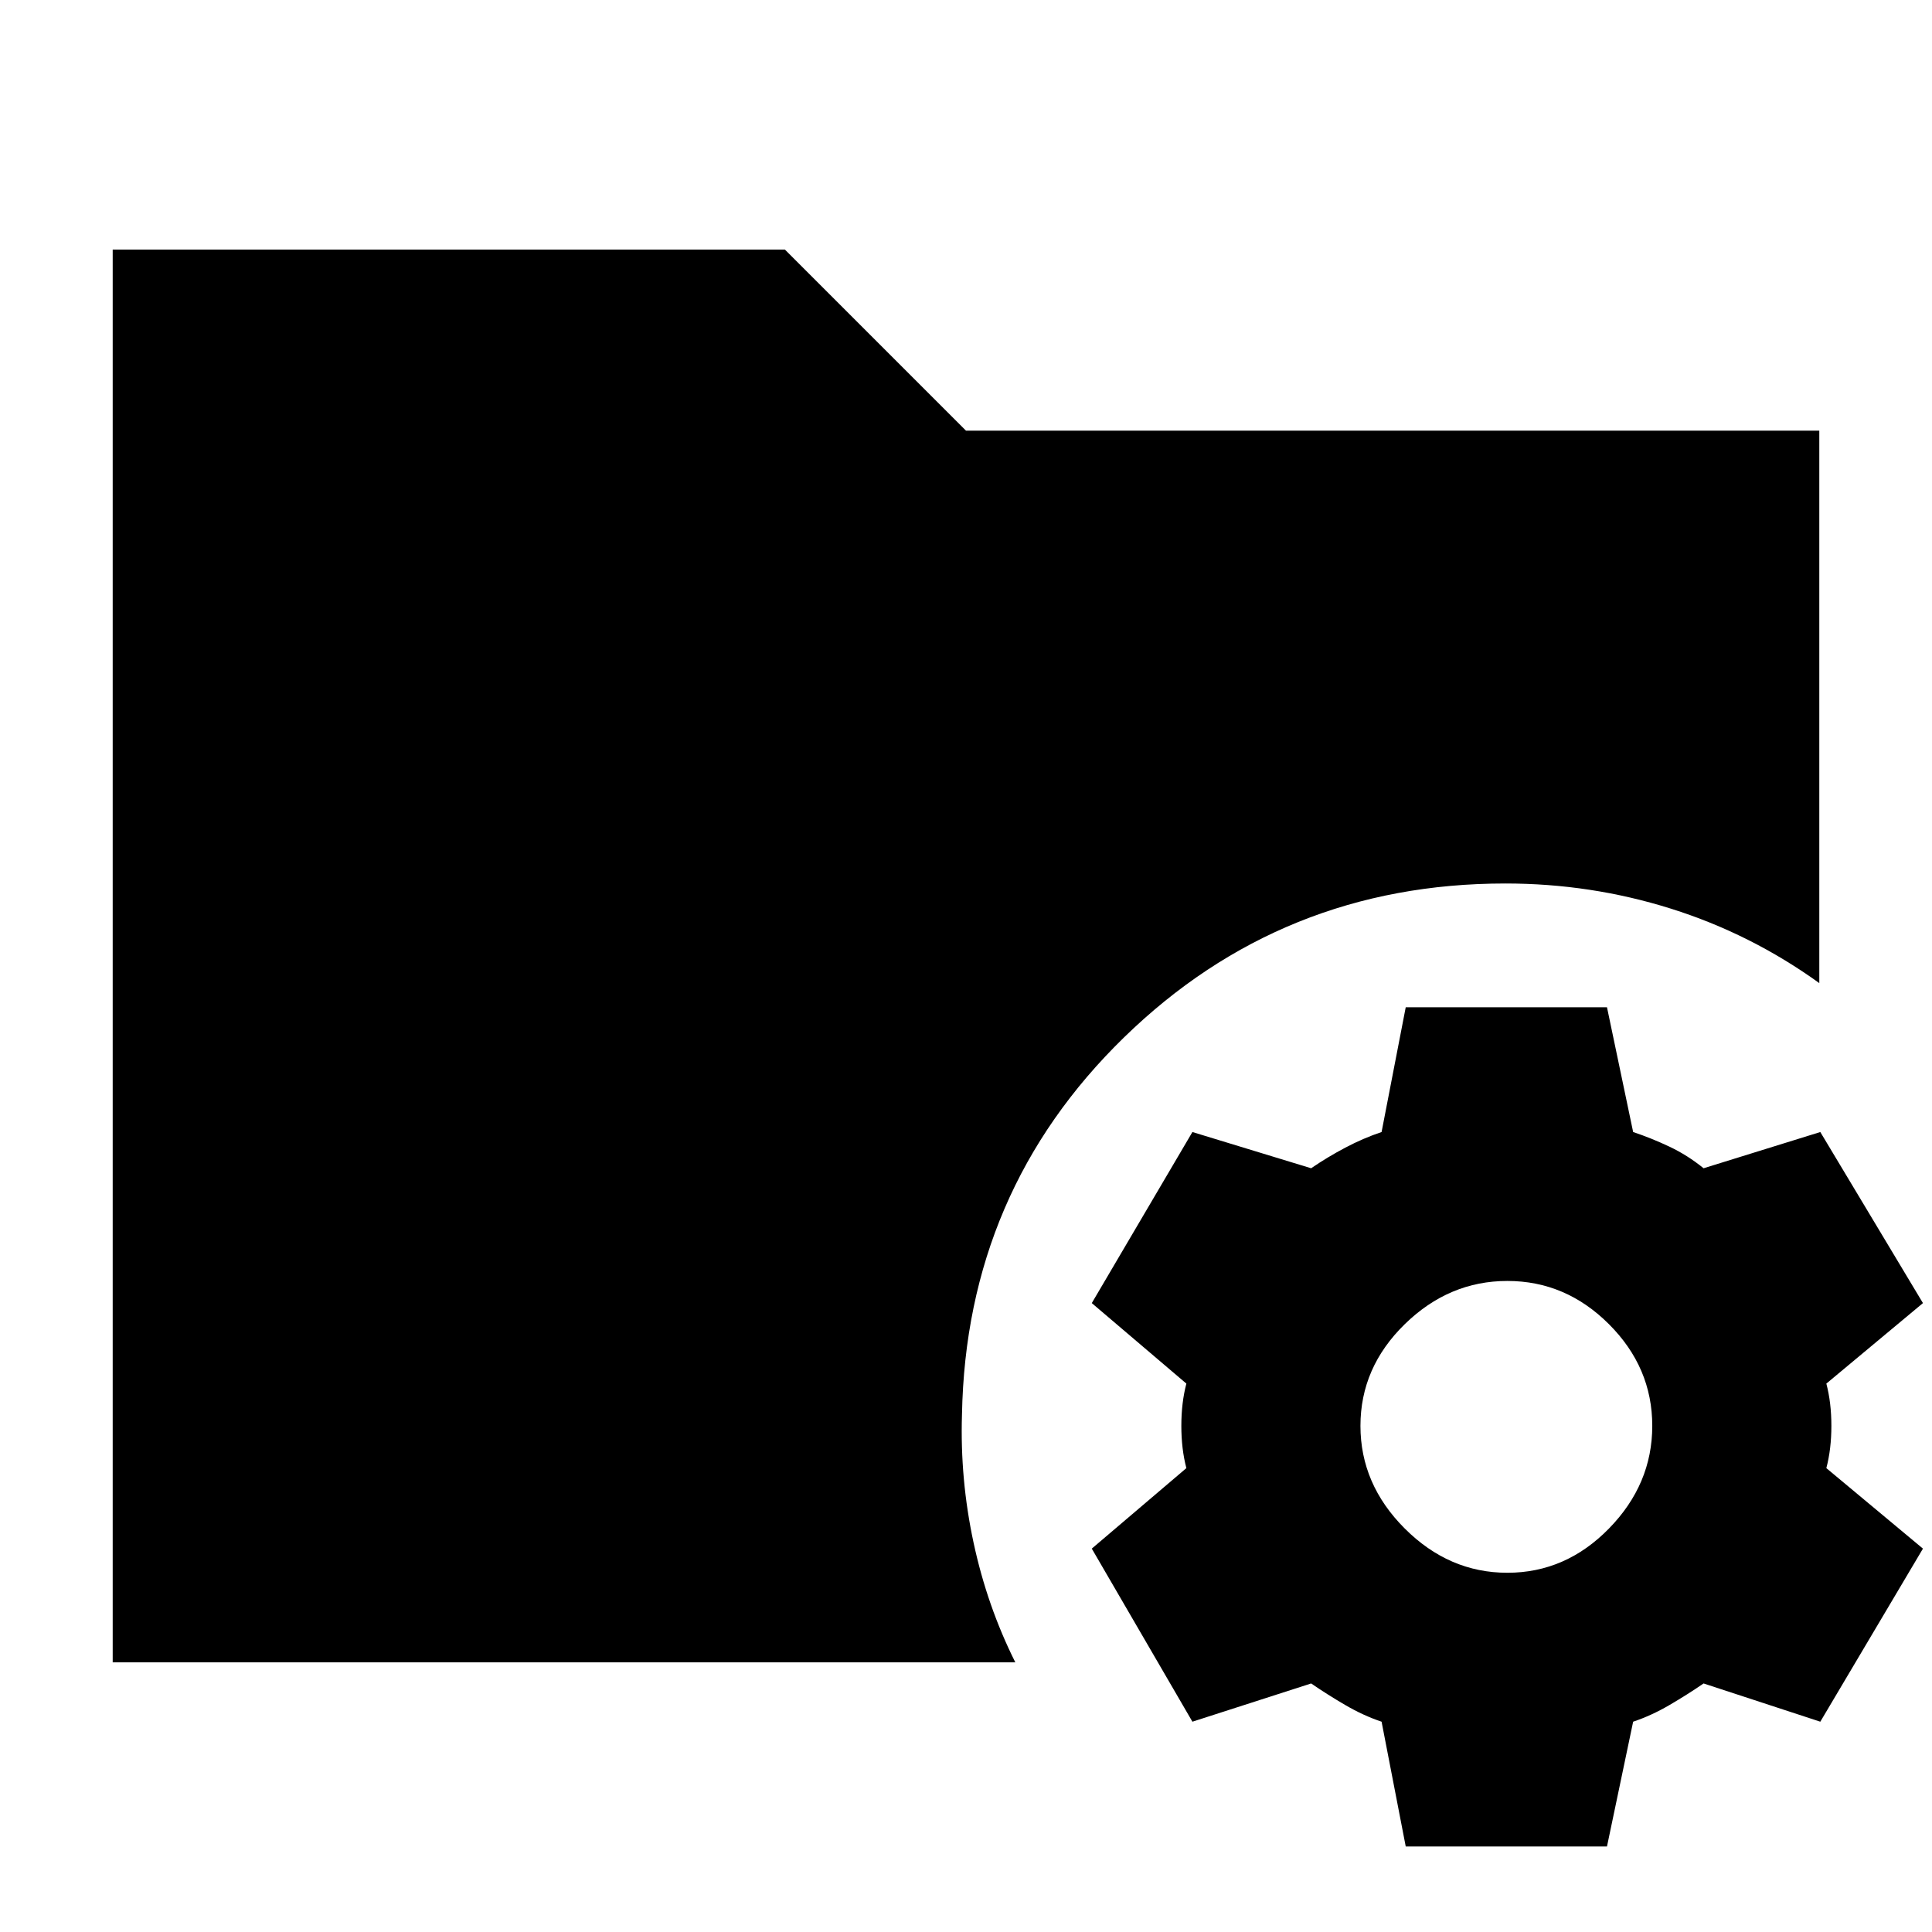 <svg xmlns="http://www.w3.org/2000/svg" height="24" viewBox="0 96 960 960" width="24"><path d="m698.5 1013.5-12-62q-9-3-18-8.25t-17-10.75l-59 19-50-86 47-40q-2.5-9.5-2.5-21t2.5-21l-47-40 50-85 59 18q8-5.5 17-10.25t18-7.75l12-62h100l13 62q9 3 18 7.25t17 10.75l58-18 51 85-48 40q2.5 9.5 2.5 21t-2.5 21l48 40-51 86-58-19q-8 5.5-17 10.75t-18 8.25l-13 62h-100Zm50.5-136q29 0 50.5-22t21.5-51q0-29-21.5-50.5T749 732.5q-29 0-51 21.5t-22 50.5q0 29 22 51t51 22ZM56 922V220h334l90 90h424v274.5q-34-24.5-73.75-37T748 535q-111 0-189.5 76.5T478 799q-1 32 5.75 63.5T504.5 922H56Z"/></svg>